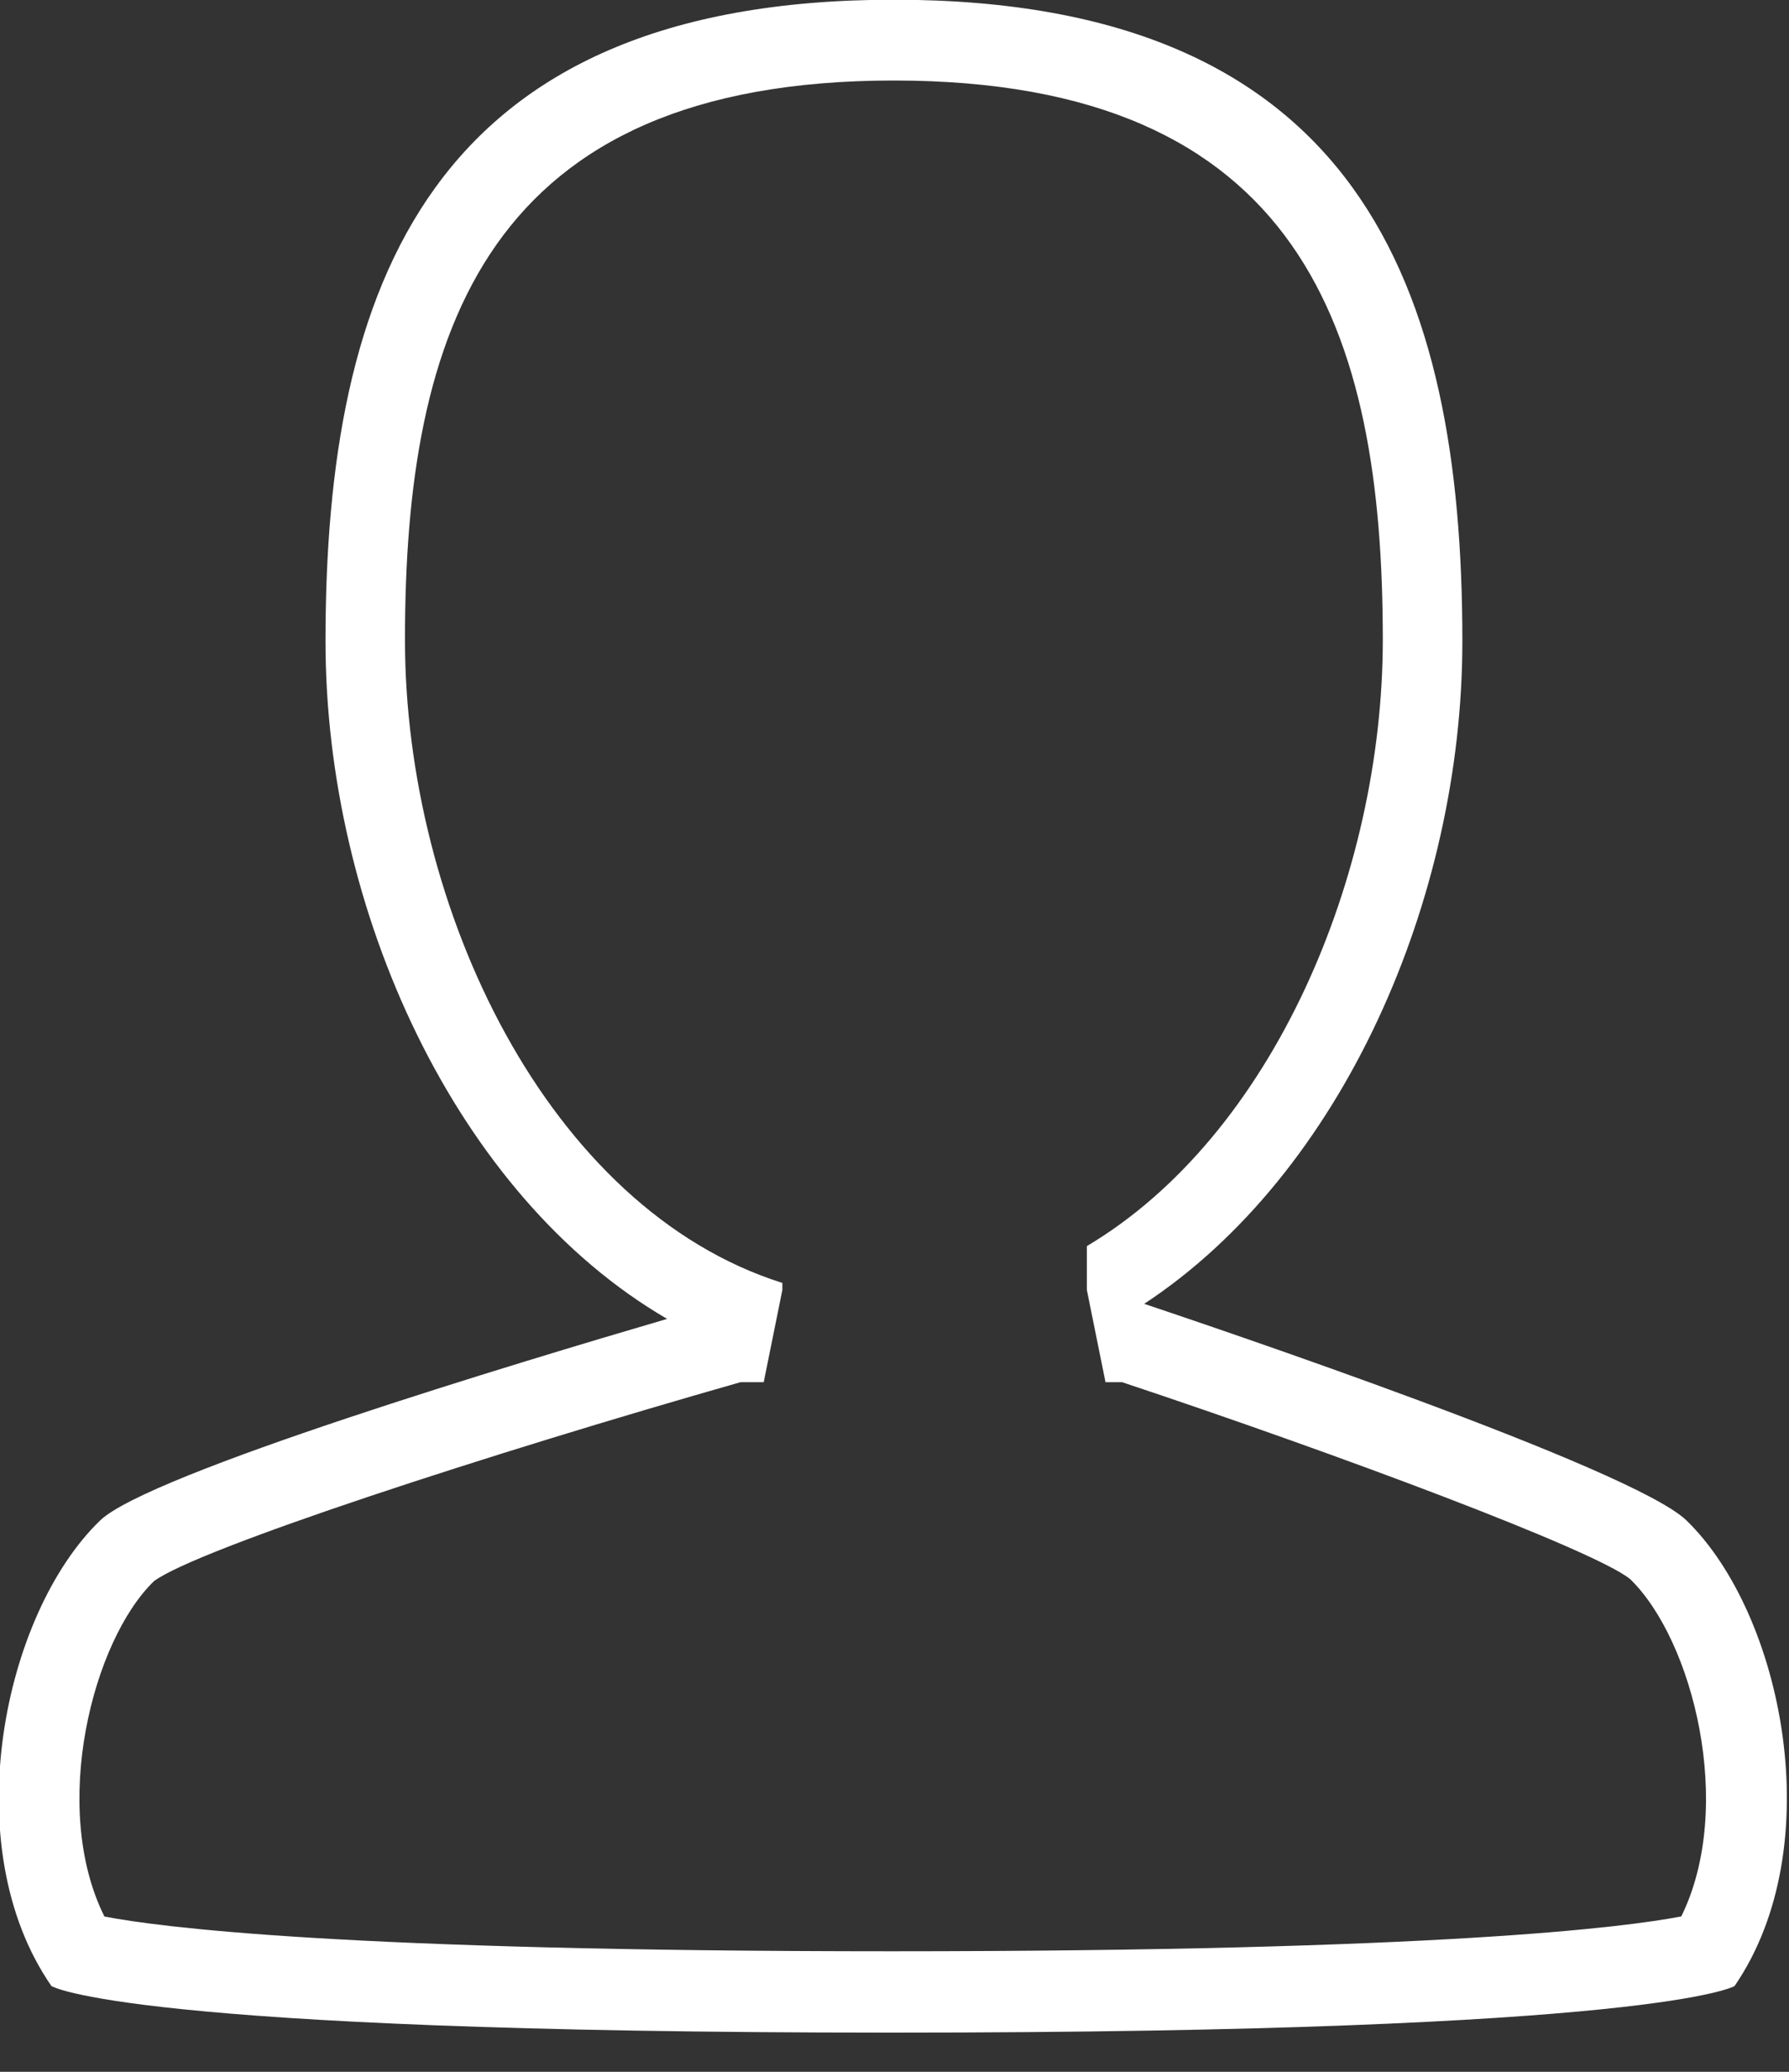 <?xml version="1.0" encoding="UTF-8" standalone="no"?>
<svg width="19px" height="22px" viewBox="0 0 19 22" version="1.1" xmlns="http://www.w3.org/2000/svg" xmlns:xlink="http://www.w3.org/1999/xlink">
    <rect x="0" y="0" width="19" height="22" fill="#333333" stroke="none"/>
    <!-- Generator: Sketch 3.8.3 (29802) - http://www.bohemiancoding.com/sketch -->
    <title>Shape</title>
    <desc>Created with Sketch.</desc>
    <defs></defs>
    <g id="Page-1" stroke="none" stroke-width="1" fill="none" fill-rule="evenodd">
        <g id="25px" transform="translate(-5, -1996)" fill="#FFFFFF">
            <path d="M23.422,2017.089 C23.422,2017.089 22.628,2017.584 14.469,2017.584 C6.31,2017.584 5.546,2017.089 5.546,2017.089 C4.519,2015.605 5.036,2013.135 6.064,2012.145 C6.579,2011.65 10.507,2010.467 12.085,2010.005 C9.837,2008.697 8.457,2005.658 8.457,2002.809 C8.457,1999.047 9.554,1995.997 14.494,1995.997 C19.433,1995.997 20.531,1999.047 20.531,2002.809 C20.531,2005.551 19.252,2008.464 17.152,2009.845 C17.837,2010.075 22.34,2011.591 22.911,2012.145 C23.932,2013.135 24.441,2015.605 23.422,2017.089 L23.422,2017.089 Z M16.917,2010.677 L16.741,2010.677 L16.543,2009.698 L16.543,2009.232 C18.514,2008.061 19.686,2005.296 19.686,2002.793 C19.686,1999.514 18.82,1996.855 14.493,1996.855 C10.167,1996.855 9.301,1999.514 9.301,2002.793 C9.301,2005.643 10.818,2008.837 13.309,2009.623 L13.309,2009.698 L13.111,2010.677 L12.865,2010.677 C10.203,2011.435 7.097,2012.447 6.635,2012.79 C5.984,2013.42 5.531,2015.19 6.109,2016.351 C6.693,2016.464 8.658,2016.72 14.469,2016.72 C20.286,2016.72 22.265,2016.464 22.856,2016.35 C23.429,2015.186 22.981,2013.414 22.311,2012.766 C21.917,2012.454 19.226,2011.446 16.917,2010.677 L16.917,2010.677 Z" id="Shape"></path>
        </g>
    </g>
</svg>